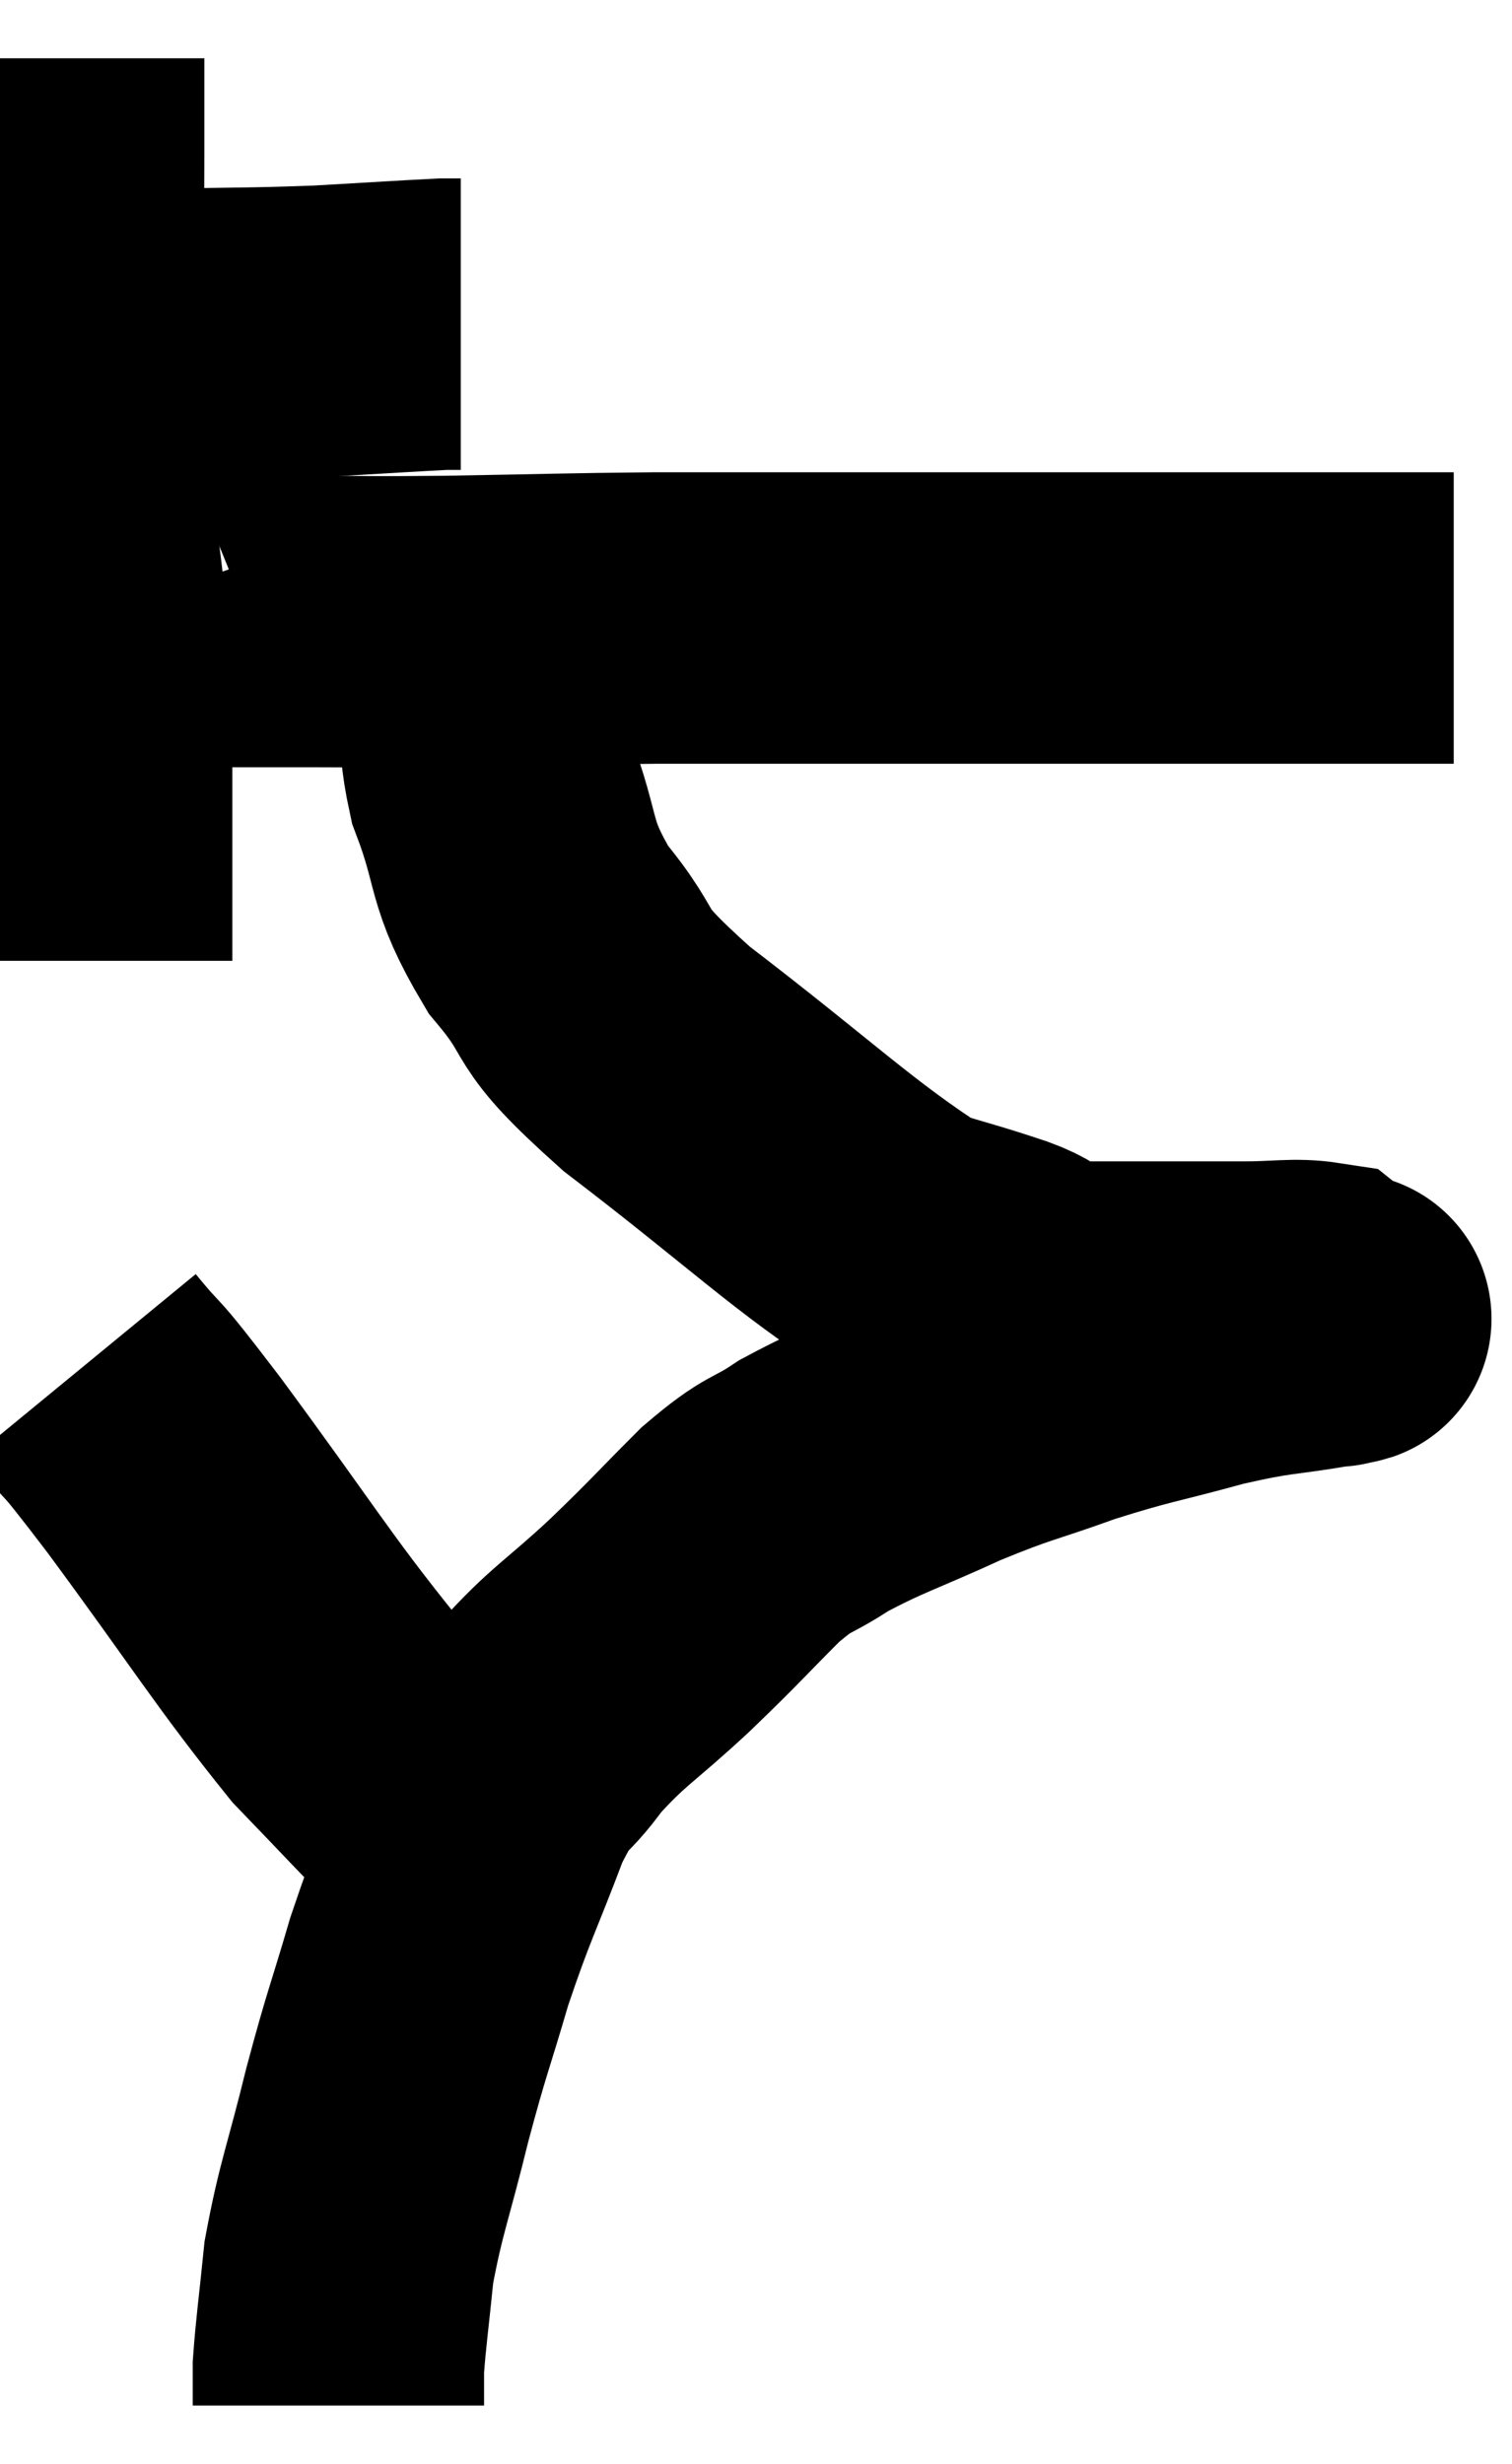 <svg xmlns="http://www.w3.org/2000/svg" viewBox="12.433 2.54 25.947 42.26" width="25.947" height="42.26"><path d="M 13.8 8.28 C 14.49 8.28, 14.145 8.295, 15.18 8.28 C 16.56 8.25, 16.725 8.265, 17.94 8.22 C 18.99 8.16, 19.44 8.13, 20.04 8.1 L 20.34 8.1" fill="none" stroke="black" stroke-width="5"></path><path d="M 13.44 3.54 C 13.44 4.32, 13.44 4.125, 13.44 5.1 C 13.44 6.27, 13.425 6.12, 13.44 7.44 C 13.47 8.91, 13.38 8.67, 13.5 10.38 C 13.71 12.33, 13.815 12.705, 13.92 14.28 C 13.92 15.48, 13.92 15.495, 13.92 16.68 C 13.92 17.85, 13.92 18.435, 13.92 19.02 L 13.92 19.02" fill="none" stroke="black" stroke-width="5"></path><path d="M 14.22 13.02 C 14.25 13.11, 13.845 13.155, 14.28 13.2 C 15.12 13.2, 15.105 13.2, 15.96 13.2 C 16.83 13.2, 16.665 13.2, 17.7 13.2 C 18.9 13.2, 18.6 13.215, 20.1 13.2 C 21.9 13.17, 22.095 13.155, 23.7 13.14 C 25.11 13.14, 25.095 13.14, 26.52 13.14 C 27.96 13.14, 27.84 13.14, 29.4 13.14 C 31.08 13.14, 31.245 13.14, 32.76 13.14 C 34.11 13.14, 34.35 13.14, 35.46 13.14 C 36.33 13.14, 36.72 13.14, 37.2 13.14 C 37.29 13.14, 37.335 13.14, 37.38 13.14 L 37.38 13.14" fill="none" stroke="black" stroke-width="5"></path><path d="M 21.18 12.78 C 21.03 13.41, 20.955 13.245, 20.88 14.04 C 20.88 15, 20.64 14.85, 20.88 15.96 C 21.36 17.22, 21.135 17.295, 21.84 18.48 C 22.77 19.59, 22.155 19.32, 23.7 20.7 C 25.86 22.35, 26.55 23.055, 28.02 24 C 28.8 24.24, 28.86 24.24, 29.58 24.48 C 30.24 24.72, 29.85 24.84, 30.9 24.96 C 32.34 24.96, 32.745 24.96, 33.78 24.96 C 34.41 24.96, 34.65 24.9, 35.04 24.96 C 35.19 25.08, 35.265 25.14, 35.34 25.2 C 35.34 25.2, 35.34 25.2, 35.34 25.2 C 35.34 25.2, 35.34 25.2, 35.34 25.2 C 35.34 25.2, 35.355 25.2, 35.34 25.2 C 35.31 25.2, 35.82 25.11, 35.28 25.2 C 34.23 25.38, 34.305 25.305, 33.18 25.56 C 31.98 25.89, 31.92 25.86, 30.78 26.22 C 29.7 26.61, 29.715 26.55, 28.62 27 C 27.51 27.51, 27.27 27.555, 26.4 28.02 C 25.77 28.44, 25.845 28.26, 25.14 28.86 C 24.36 29.64, 24.405 29.625, 23.58 30.42 C 22.71 31.23, 22.53 31.275, 21.84 32.04 C 21.33 32.76, 21.33 32.445, 20.82 33.48 C 20.31 34.83, 20.235 34.89, 19.8 36.18 C 19.44 37.41, 19.425 37.35, 19.08 38.64 C 18.75 39.99, 18.63 40.215, 18.42 41.34 C 18.33 42.24, 18.285 42.525, 18.24 43.14 C 18.24 43.47, 18.24 43.635, 18.24 43.8 L 18.24 43.8" fill="none" stroke="black" stroke-width="5"></path><path d="M 13.86 25.98 C 14.55 26.82, 14.13 26.205, 15.24 27.66 C 16.77 29.73, 17.115 30.33, 18.3 31.8 C 19.14 32.67, 19.41 32.97, 19.98 33.54 C 20.28 33.81, 20.43 33.945, 20.58 34.08 L 20.58 34.08" fill="none" stroke="black" stroke-width="5"></path></svg>